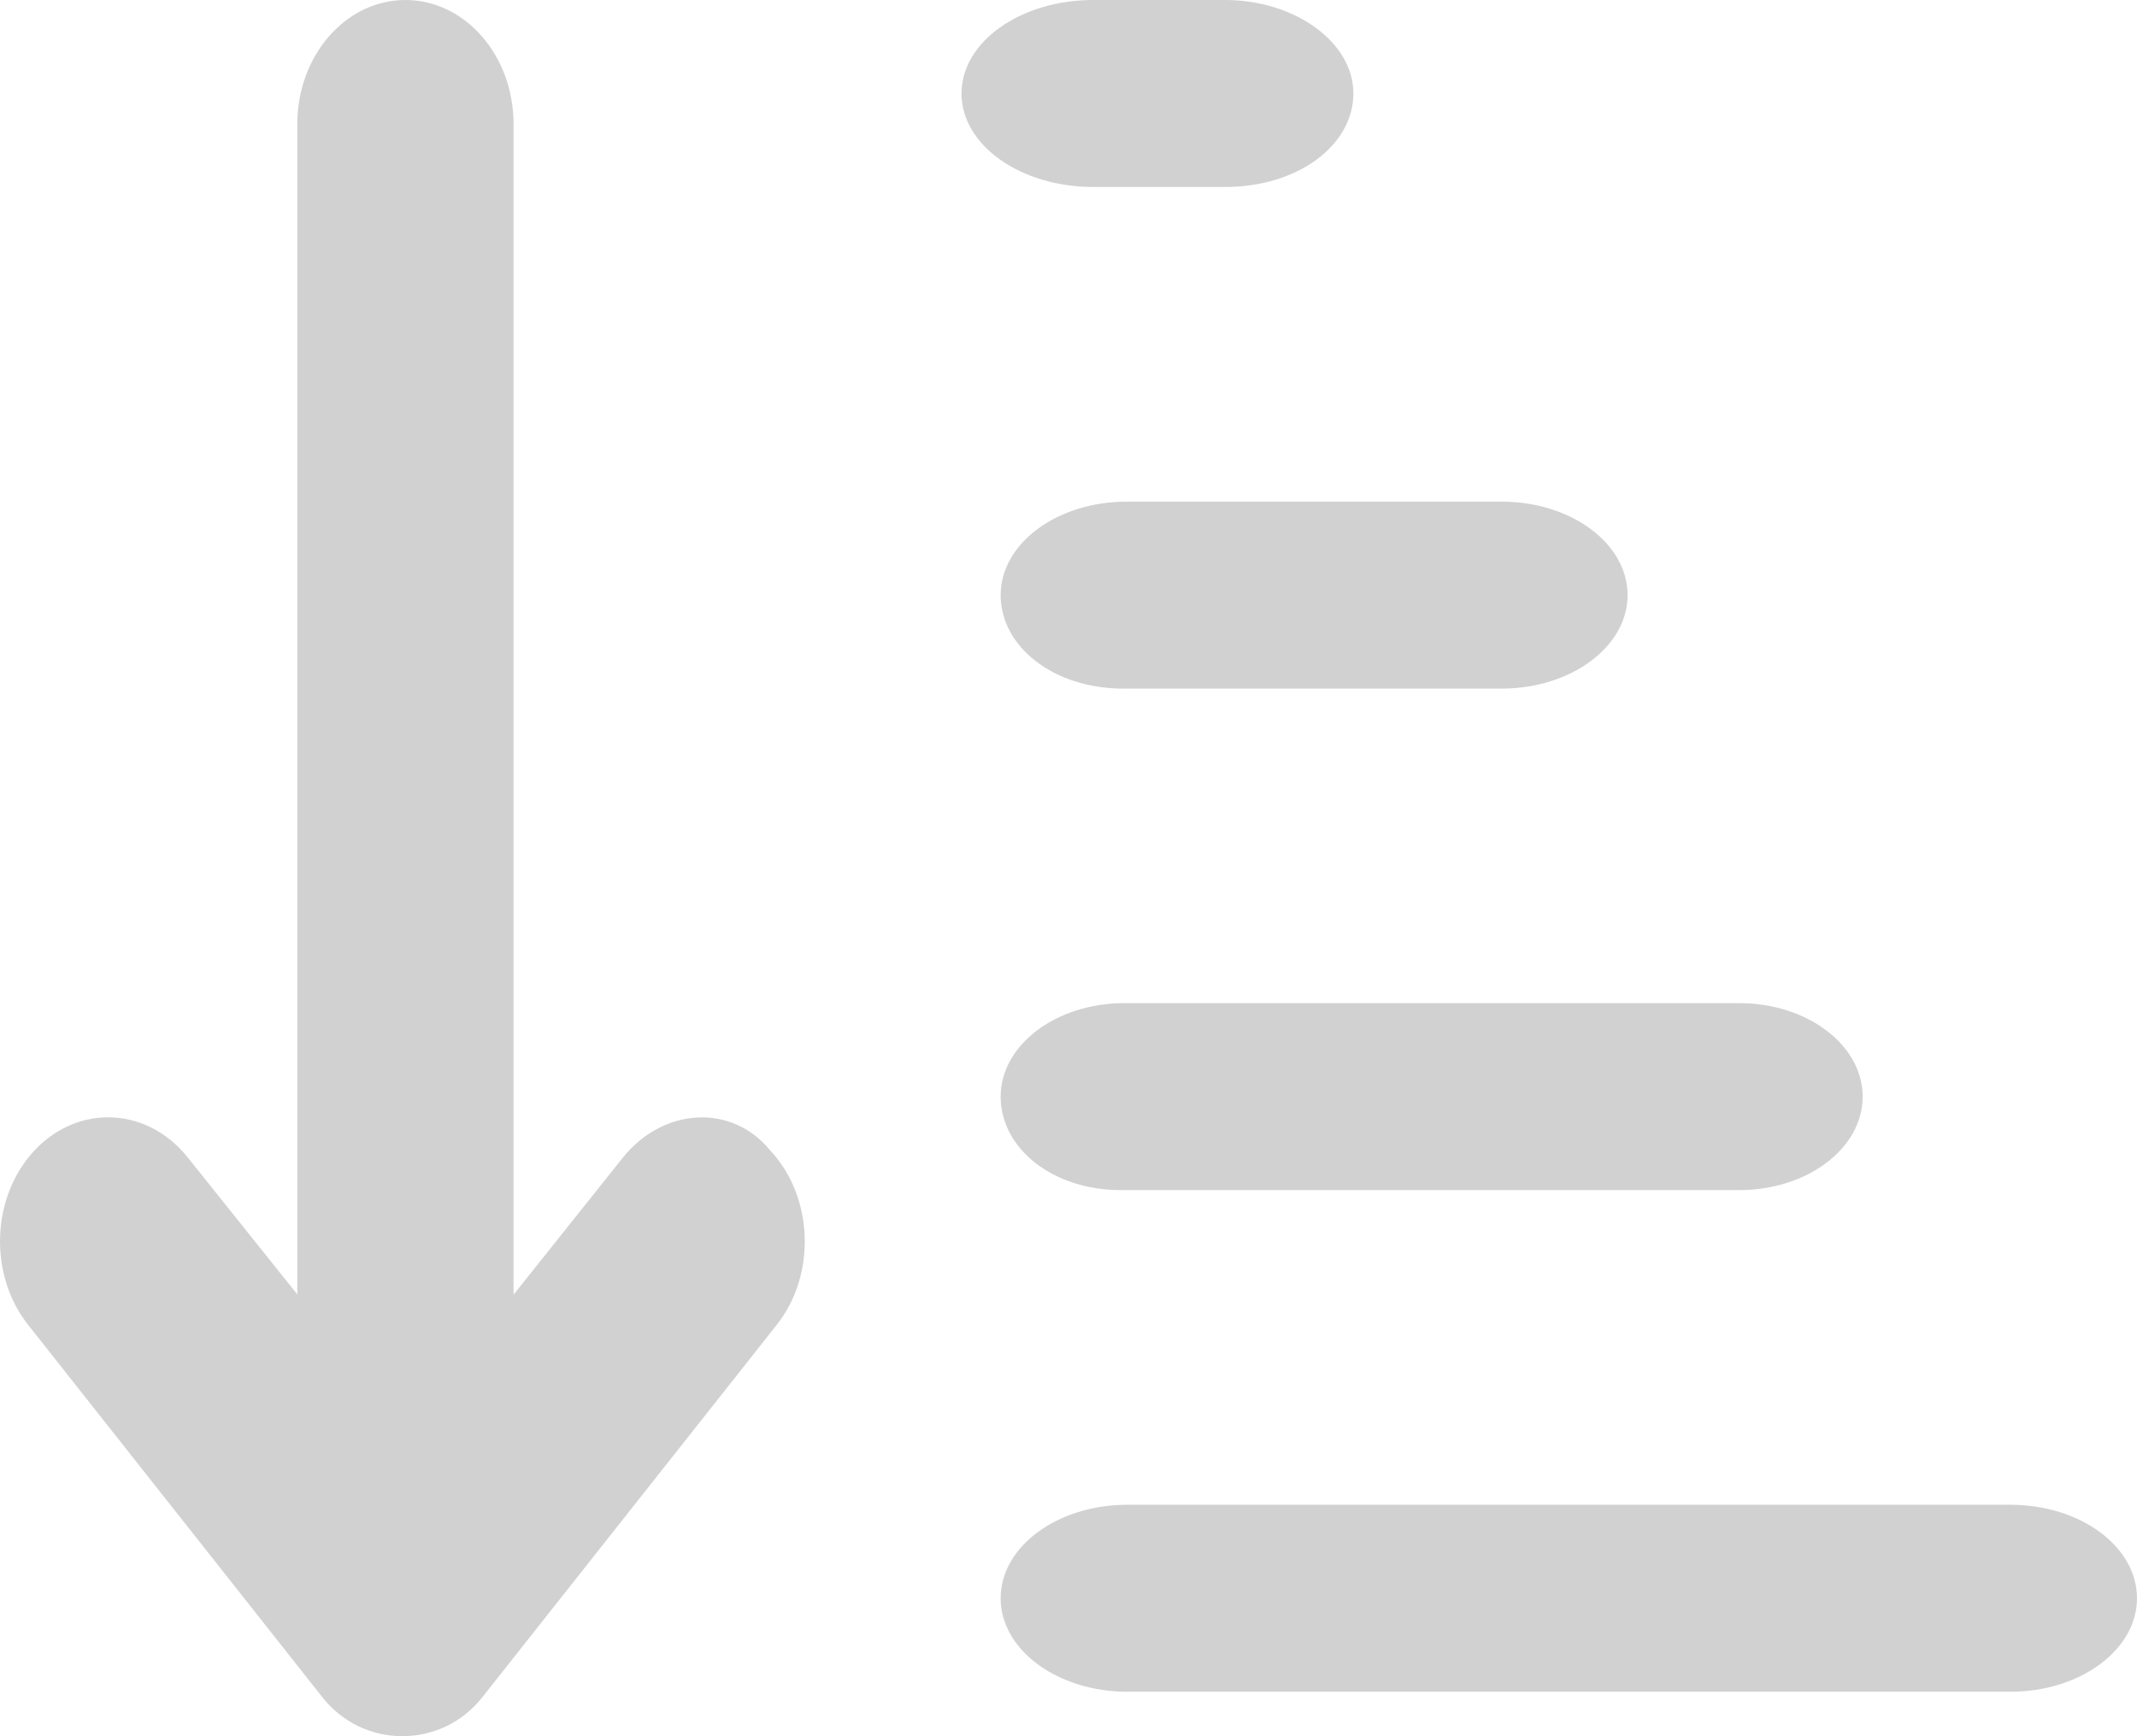 <svg width="16" height="13" viewBox="0 0 16 13" fill="none" xmlns="http://www.w3.org/2000/svg">
<path fill-rule="evenodd" clip-rule="evenodd" d="M3.845 9.694L4.664 8.667C4.968 8.29 5.479 8.264 5.763 8.61C6.092 8.957 6.115 9.545 5.813 9.923L3.609 12.711C3.303 13.096 2.722 13.096 2.416 12.711L0.213 9.923C-0.089 9.545 -0.067 8.957 0.262 8.61C0.418 8.446 0.614 8.366 0.809 8.366C1.028 8.366 1.247 8.467 1.406 8.667L2.226 9.692V0.929C2.226 0.416 2.588 0 3.035 0C3.483 0 3.845 0.416 3.845 0.929V9.694ZM9.173 1.4H8.186C7.64 1.4 7.199 1.087 7.199 0.7C7.199 0.313 7.641 0 8.186 0H9.173C9.691 0 10.133 0.313 10.133 0.7C10.133 1.087 9.718 1.4 9.173 1.4ZM8.41 5.156H11.242C11.763 5.156 12.186 4.842 12.186 4.456C12.186 4.069 11.763 3.756 11.242 3.756H8.436C7.915 3.756 7.492 4.069 7.492 4.456C7.492 4.842 7.888 5.156 8.41 5.156ZM8.392 8.911H13.021C13.532 8.911 13.946 8.598 13.946 8.211C13.946 7.825 13.532 7.511 13.021 7.511H8.418C7.907 7.511 7.492 7.825 7.492 8.211C7.492 8.598 7.88 8.911 8.392 8.911ZM15.052 11.267H8.441C7.917 11.267 7.492 11.58 7.492 11.967C7.492 12.353 7.917 12.667 8.441 12.667H15.052C15.575 12.667 16 12.353 16 11.967C16 11.58 15.576 11.267 15.052 11.267Z" fill="#D1D1D1"/>
</svg>
